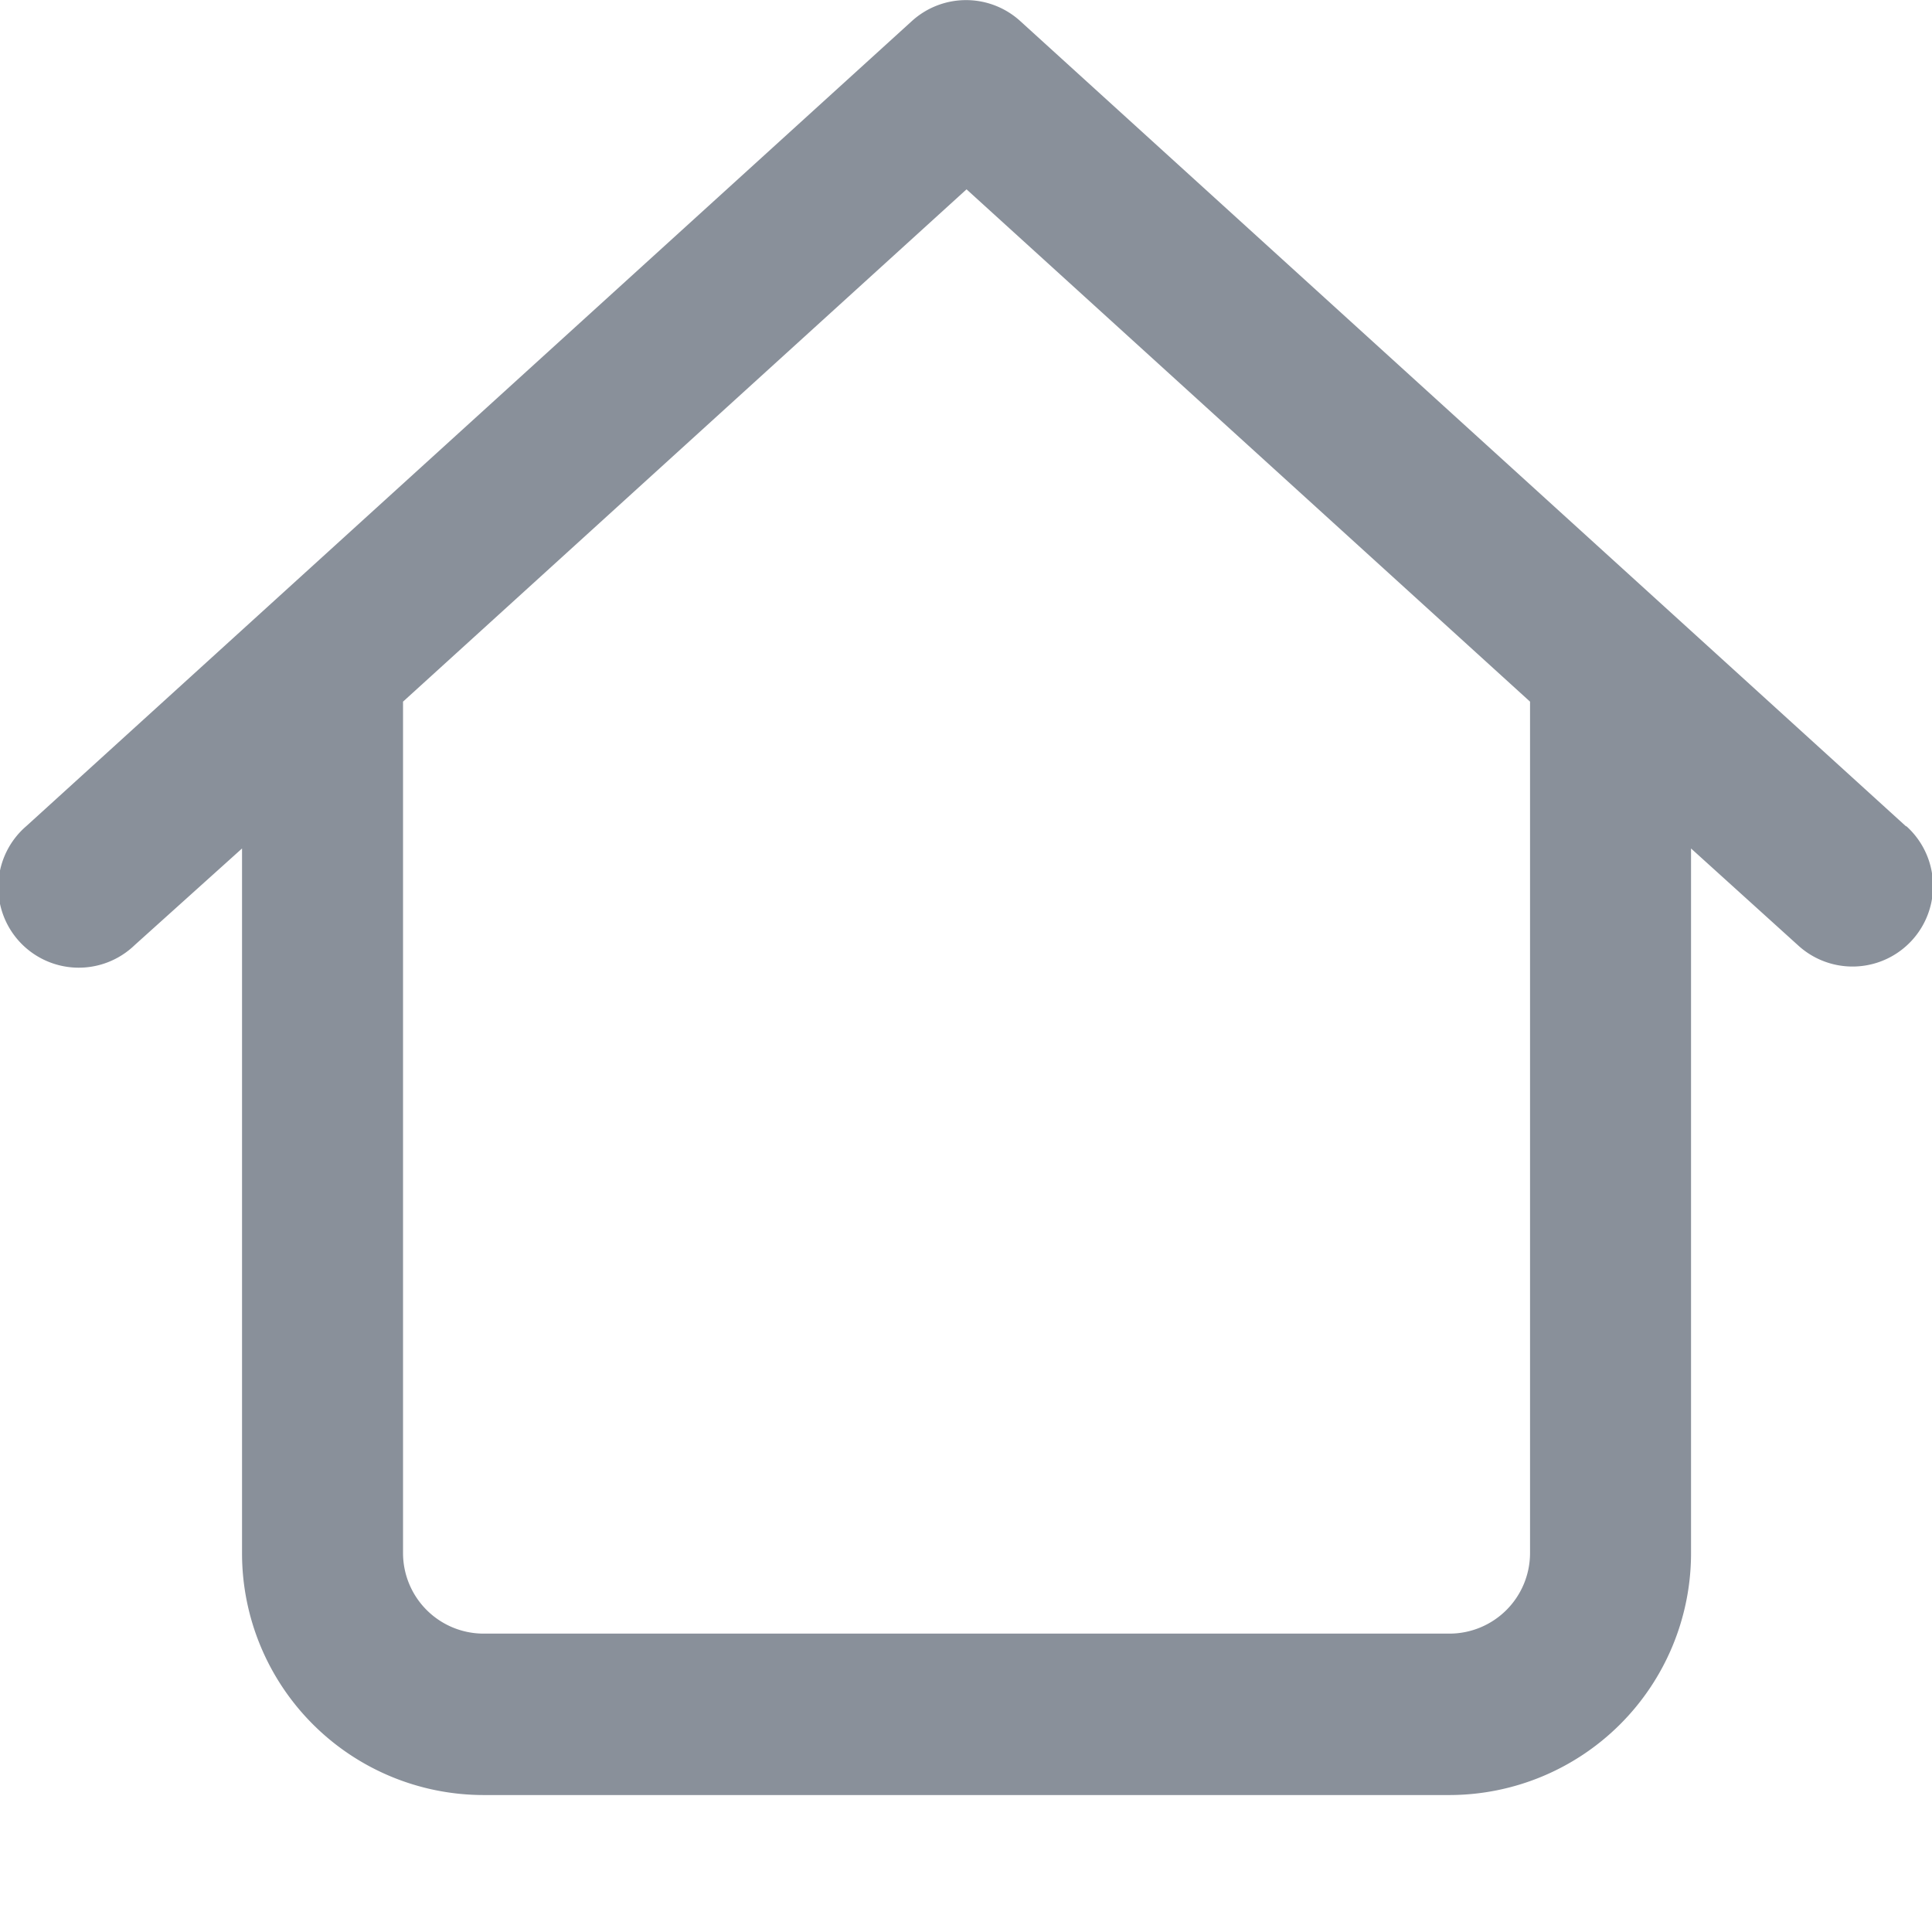 <svg xmlns="http://www.w3.org/2000/svg" xmlns:xlink="http://www.w3.org/1999/xlink" width="18" height="18" viewBox="0 0 18 18">
  <defs>
    <clipPath id="clip-path">
      <rect id="사각형_768" data-name="사각형 768" width="18" height="18" transform="translate(54 21)" fill="#fff"/>
    </clipPath>
  </defs>
  <g id="ico_home" transform="translate(-54 -21)" clip-path="url(#clip-path)">
    <path id="패스_699" data-name="패스 699" d="M3035.723,2336.928l-8.25-7.5a.75.75,0,0,0-1.009,0l-8.25,7.5a.75.75,0,1,0,1.009,1.109l1-.9v6.569a2.252,2.252,0,0,0,2.25,2.25h9a2.253,2.253,0,0,0,2.25-2.25v-6.569l1,.905a.75.75,0,0,0,1.009-1.11Zm-3.5,6.774a.751.751,0,0,1-.75.75h-9a.751.751,0,0,1-.75-.75v-7.933l5.25-4.773,5.25,4.773Z" transform="translate(-2963.968 -2308.232)" fill="#89909a"/>
  </g>
</svg>
